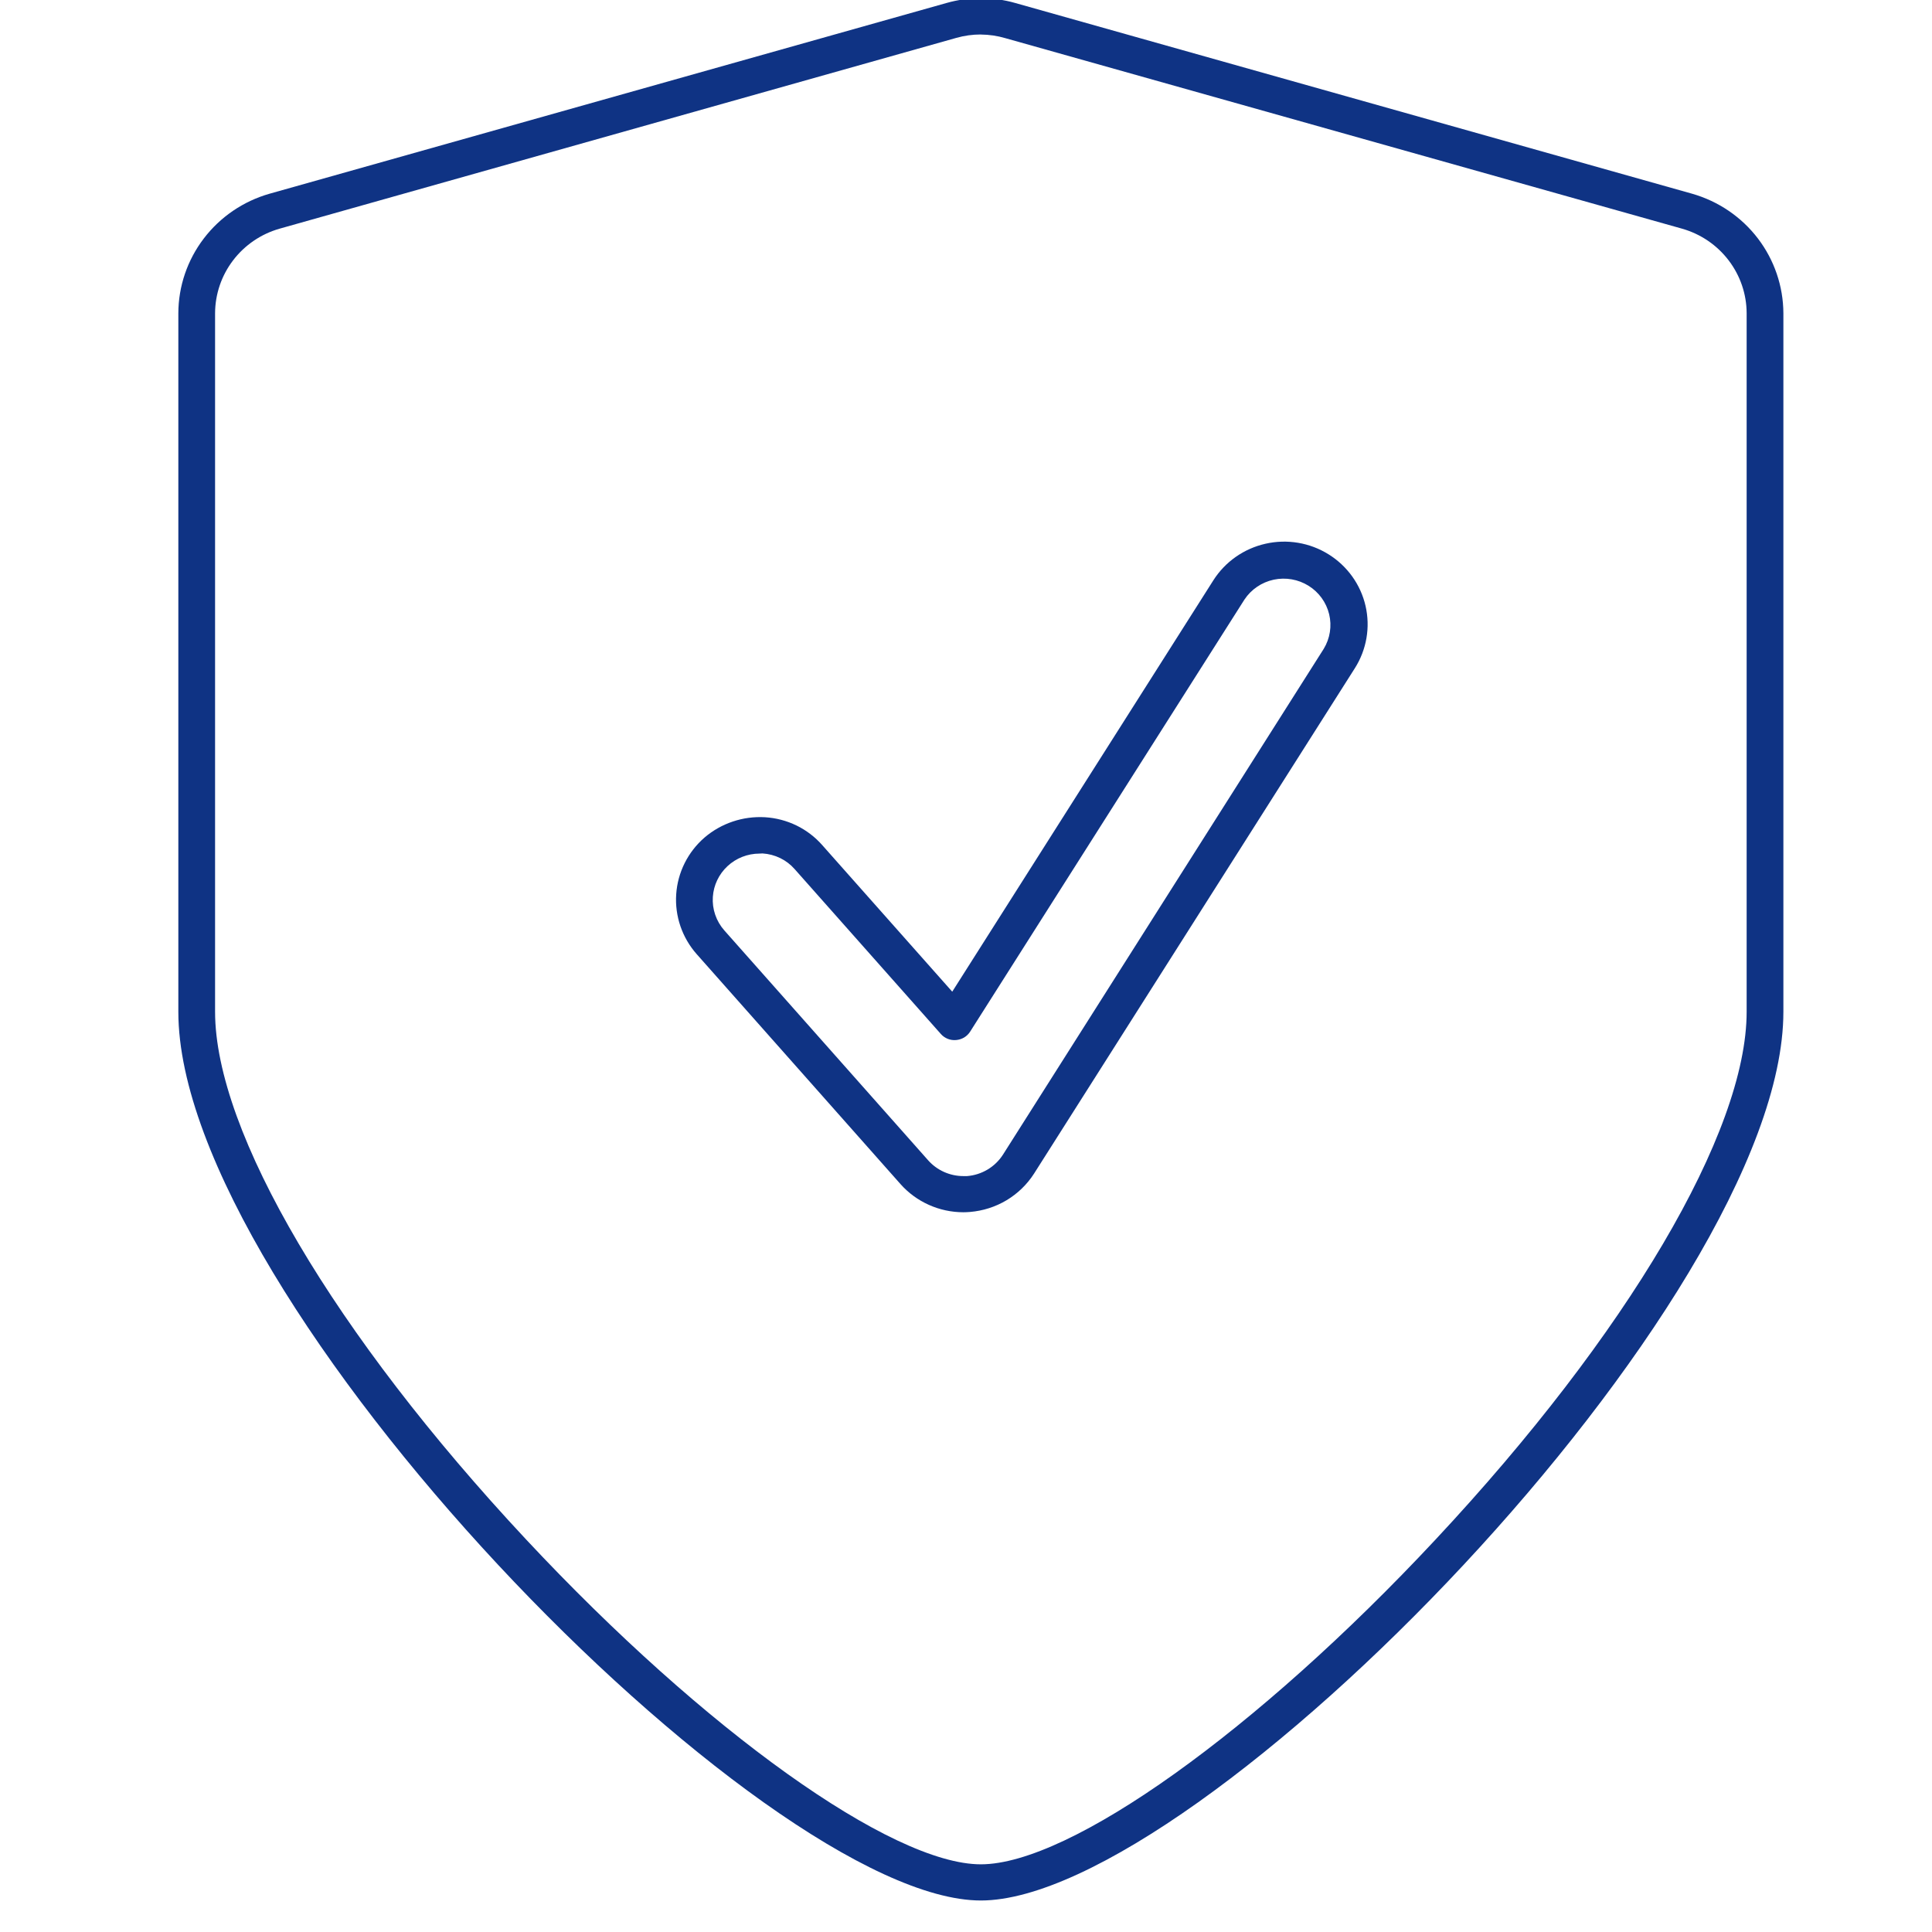 <svg width="65" height="65" viewBox="0 0 65 65" fill="none" xmlns="http://www.w3.org/2000/svg">
<rect x="0" y="0" width="65" height="65" fill="#808080" stroke="none"/>
<g clip-path="url(#clip0_1102_636)">
<rect width="65" height="65" fill="white"/>
<path d="M33 63.94C25.671 63.94 6 43.772 6 34.04V10.538C6.003 9.63 6.304 8.747 6.857 8.023C7.41 7.298 8.185 6.77 9.067 6.518L31.846 0.1C32.6 -0.114 33.4 -0.114 34.154 0.1L56.931 6.518C57.813 6.77 58.589 7.298 59.142 8.022C59.695 8.747 59.996 9.63 60 10.538V34.04C60 43.772 40.329 63.94 33 63.94ZM33 1.16C32.721 1.16 32.444 1.198 32.176 1.274L9.405 7.694C8.781 7.872 8.233 8.246 7.842 8.759C7.451 9.271 7.239 9.895 7.236 10.538V34.04C7.236 38.084 11.247 44.889 17.704 51.798C23.71 58.226 30 62.723 33 62.723C35.999 62.723 42.29 58.232 48.296 51.798C54.753 44.889 58.764 38.084 58.764 34.04V10.538C58.762 9.895 58.549 9.271 58.157 8.758C57.766 8.245 57.217 7.872 56.593 7.694L33.824 1.284C33.556 1.205 33.279 1.164 33 1.162V1.16Z" fill="#0F3384"/>
<path d="M32.409 40.785C32.009 40.784 31.614 40.7 31.25 40.536C30.885 40.373 30.56 40.135 30.296 39.837L23.441 32.103C22.95 31.548 22.701 30.824 22.75 30.088C22.799 29.352 23.141 28.666 23.701 28.18C24.264 27.697 24.995 27.452 25.738 27.495C26.106 27.517 26.466 27.612 26.798 27.773C27.129 27.935 27.424 28.16 27.666 28.436L32.037 33.364L40.822 19.524C41.219 18.9 41.85 18.457 42.577 18.293C43.303 18.128 44.066 18.256 44.697 18.649C45.328 19.041 45.776 19.665 45.942 20.384C46.108 21.103 45.978 21.858 45.582 22.482L34.791 39.482C34.557 39.848 34.24 40.155 33.866 40.38C33.492 40.604 33.07 40.739 32.633 40.775C32.557 40.781 32.483 40.785 32.409 40.785ZM25.552 28.718C25.152 28.719 24.768 28.869 24.477 29.14C24.186 29.41 24.009 29.78 23.983 30.174C23.969 30.378 23.996 30.583 24.063 30.777C24.129 30.971 24.234 31.15 24.37 31.304L31.227 39.038C31.375 39.204 31.557 39.338 31.761 39.429C31.964 39.52 32.185 39.568 32.409 39.568H32.536C32.78 39.549 33.017 39.473 33.226 39.348C33.436 39.222 33.613 39.051 33.744 38.846L44.535 21.83C44.748 21.48 44.813 21.062 44.718 20.665C44.622 20.268 44.373 19.924 44.024 19.707C43.675 19.49 43.254 19.417 42.851 19.503C42.448 19.59 42.096 19.829 41.869 20.17L32.64 34.707C32.589 34.788 32.52 34.855 32.438 34.905C32.355 34.954 32.263 34.983 32.167 34.991C32.071 35 31.973 34.986 31.884 34.95C31.794 34.913 31.714 34.857 31.651 34.784L26.735 29.24C26.599 29.085 26.434 28.959 26.249 28.869C26.063 28.779 25.862 28.726 25.655 28.713L25.552 28.718Z" fill="#0F3384"/>
</g>
<defs>
<clipPath id="clip0_1102_636">
<rect width="65" height="65" fill="white"/>
</clipPath>
</defs>
</svg>
